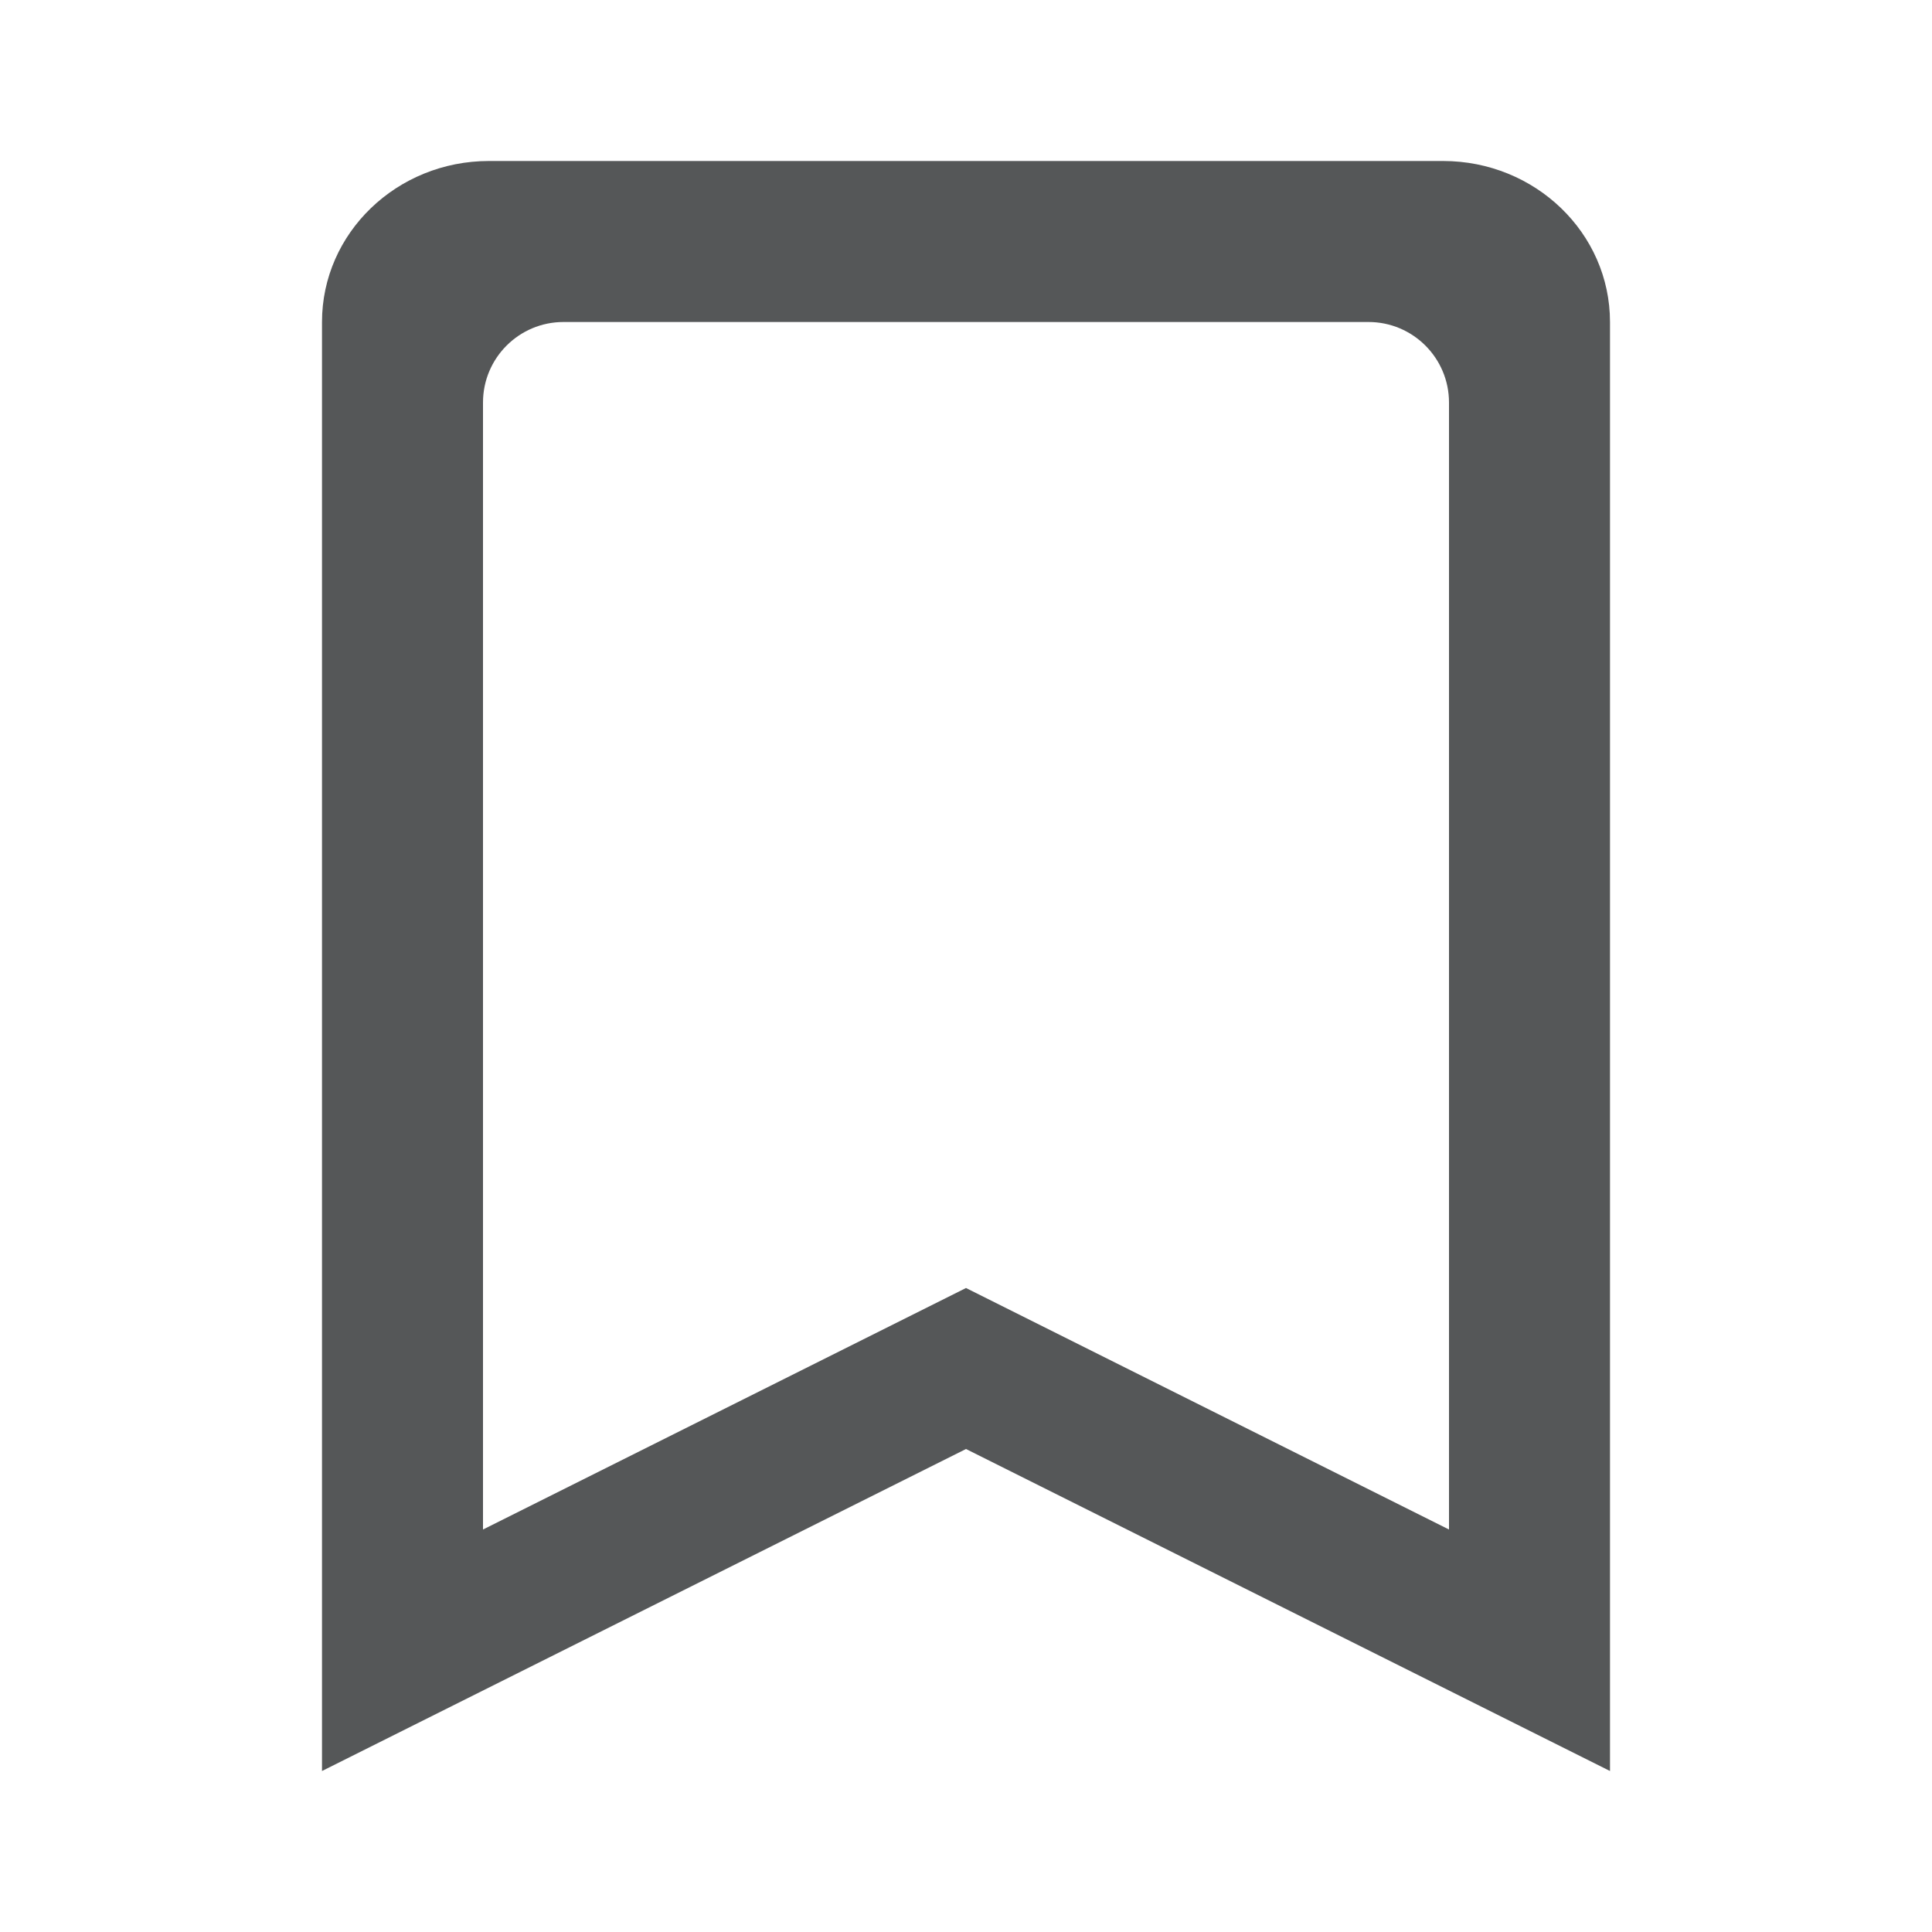 <svg width="24" height="24" viewBox="0 0 24 24" fill="none" xmlns="http://www.w3.org/2000/svg">
<path fill-rule="evenodd" clip-rule="evenodd" d="M20 4C20 2.895 19.071 2 17.926 2H6.074C4.929 2 4 2.895 4 4V22L12 18L20 22L20 4ZM6 5C6 4.448 6.448 4 7 4H17C17.552 4 18 4.448 18 5V19L12 16L6 19V5Z" fill="#555758"/>
</svg>
